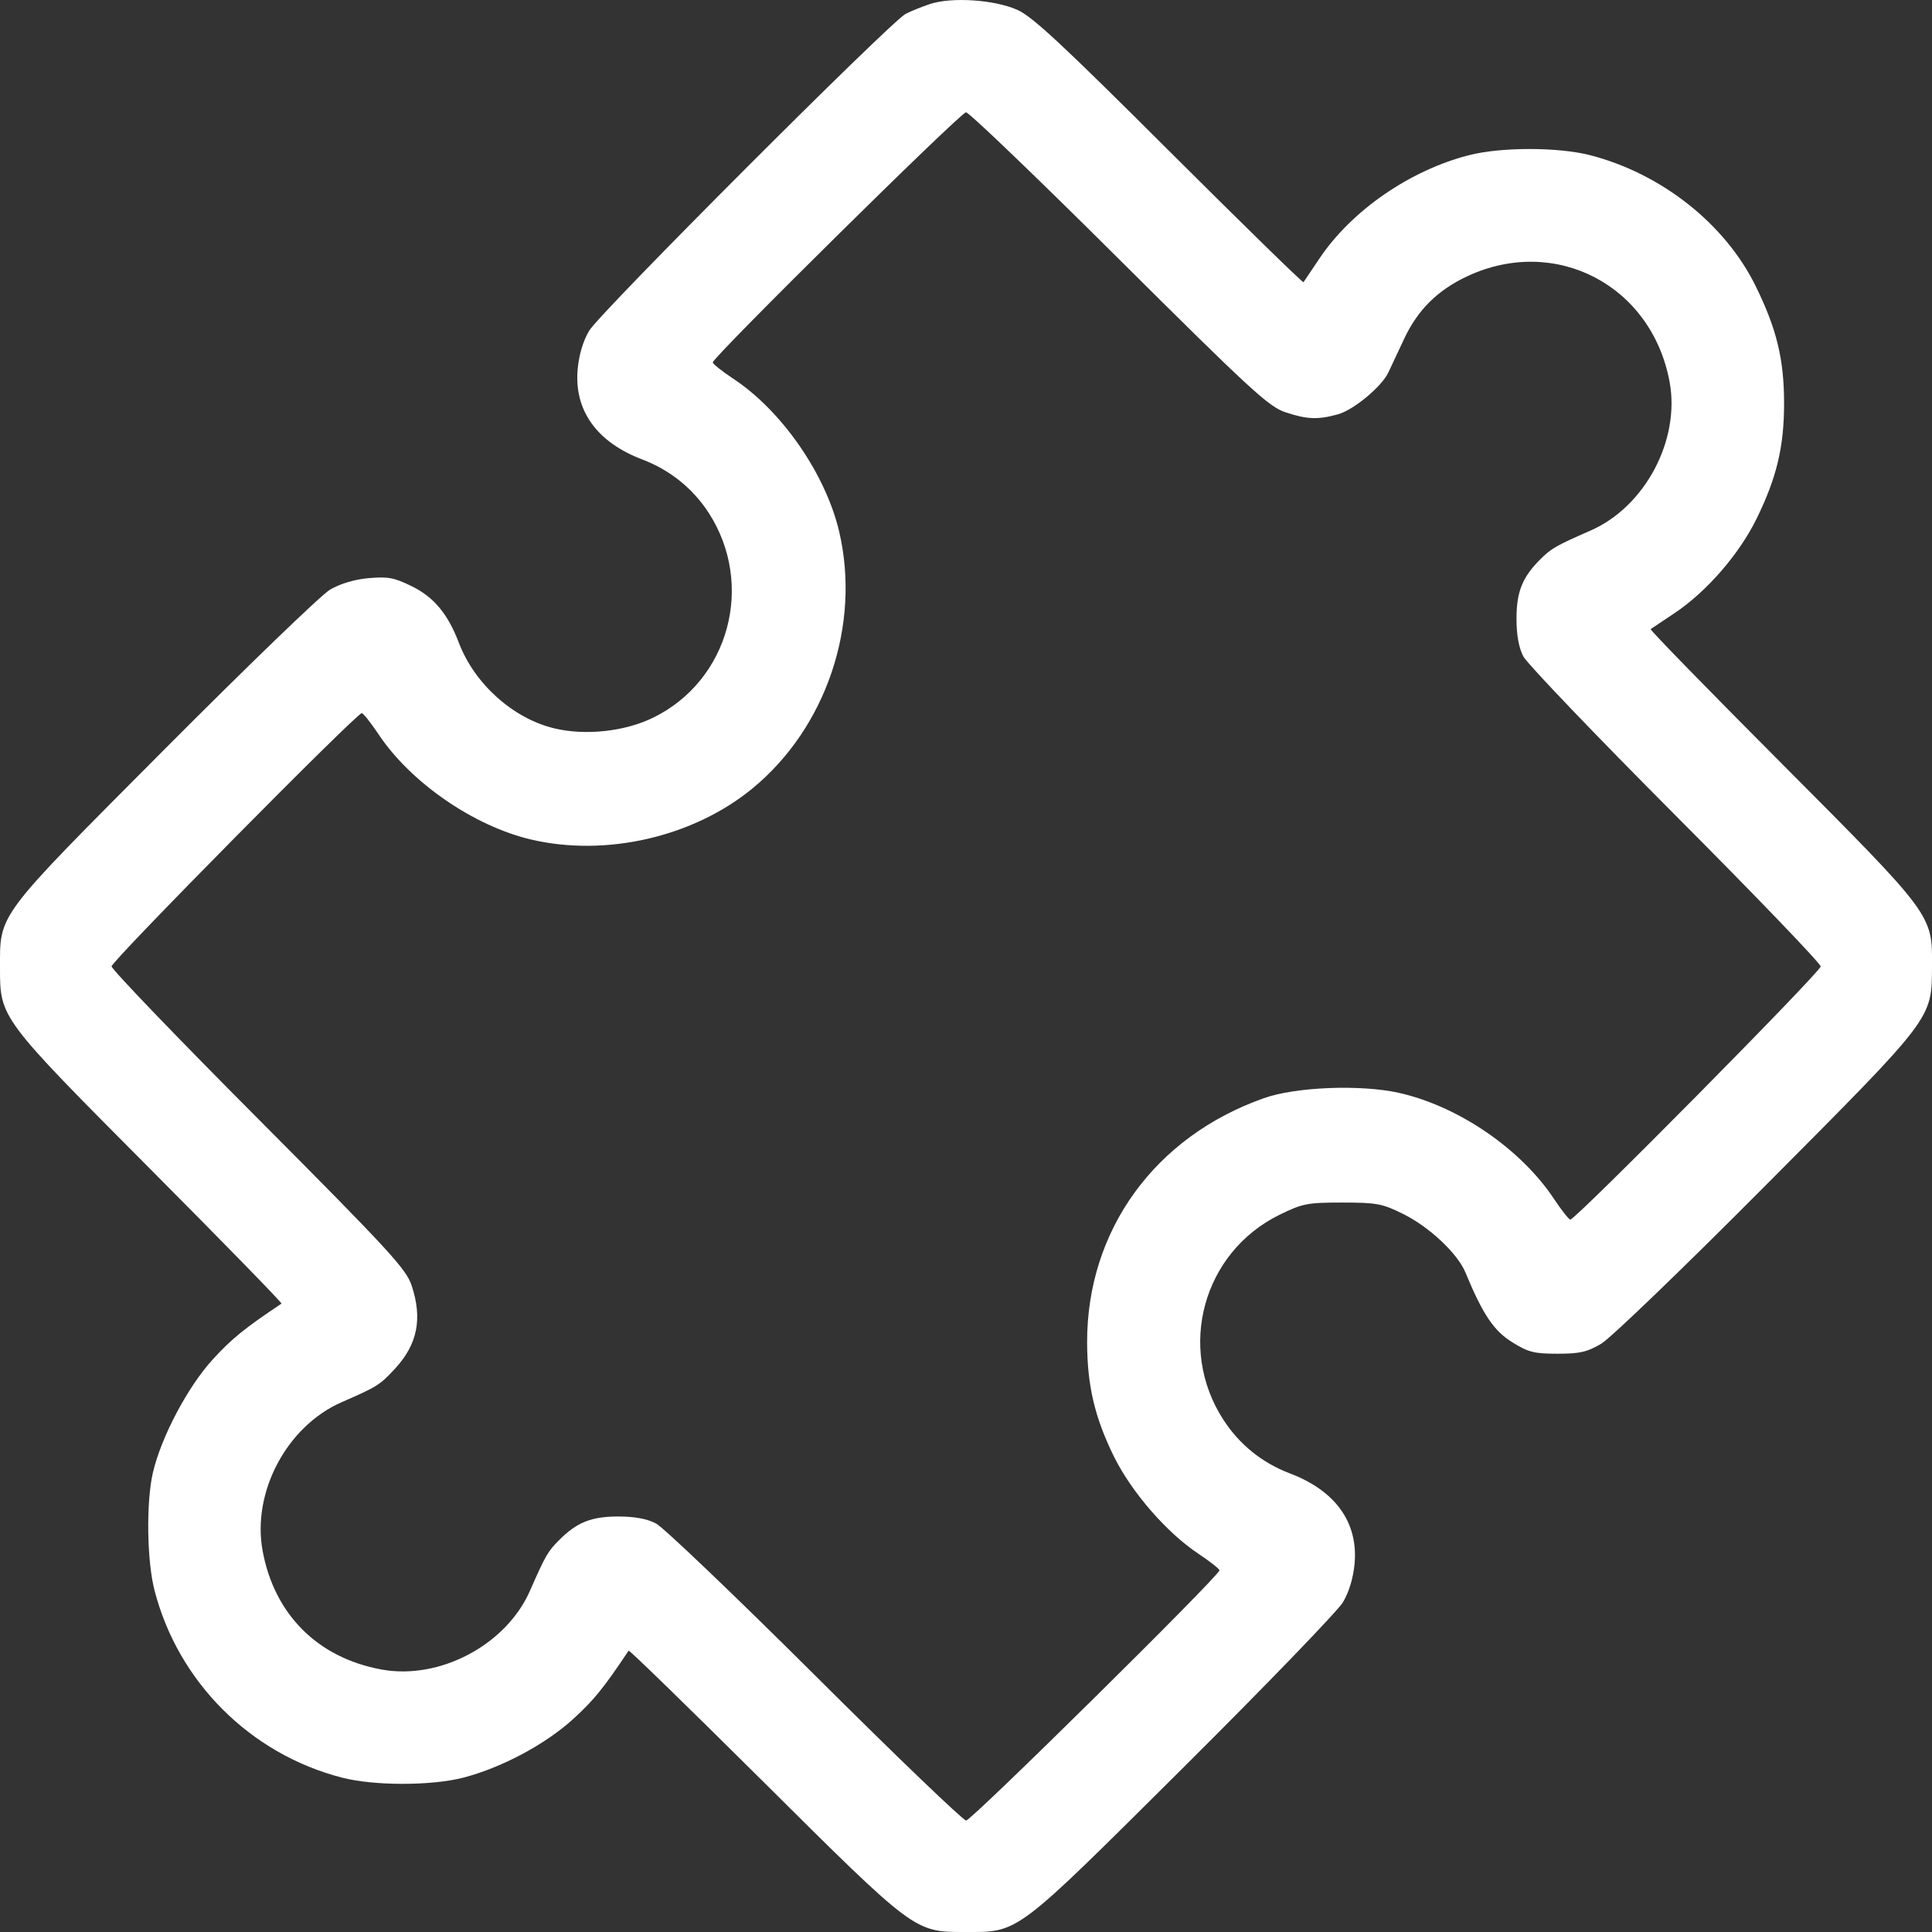 <svg width="16" height="16" viewBox="0 0 16 16" fill="none" xmlns="http://www.w3.org/2000/svg">
<rect x="0" y="0" width="16" height="16" fill="#333333" stroke="none"/>
<path fill-rule="evenodd" clip-rule="evenodd" d="M7.703 0.033C7.634 0.056 7.543 0.092 7.5 0.115C7.376 0.179 4.967 2.59 4.88 2.738C4.829 2.822 4.795 2.938 4.784 3.057C4.753 3.398 4.942 3.662 5.319 3.805C5.548 3.892 5.737 4.044 5.869 4.247C6.253 4.841 6.039 5.634 5.412 5.942C5.177 6.058 4.849 6.094 4.591 6.032C4.25 5.951 3.929 5.663 3.8 5.323C3.709 5.084 3.593 4.944 3.408 4.854C3.264 4.783 3.211 4.774 3.052 4.788C2.933 4.799 2.817 4.834 2.732 4.884C2.659 4.927 2.041 5.524 1.359 6.209C-0.039 7.613 0 7.561 0 8.019C0 8.431 0.002 8.433 1.248 9.685C1.851 10.291 2.339 10.791 2.331 10.796C2.021 11.004 1.922 11.084 1.764 11.256C1.556 11.482 1.334 11.902 1.266 12.197C1.21 12.439 1.216 12.923 1.279 13.168C1.474 13.928 2.073 14.527 2.834 14.722C3.099 14.79 3.571 14.79 3.836 14.722C4.153 14.64 4.519 14.445 4.748 14.235C4.919 14.079 4.999 13.98 5.206 13.67C5.211 13.662 5.712 14.15 6.319 14.753C7.571 15.998 7.573 16 7.985 16C8.443 16 8.391 16.039 9.796 14.642C10.482 13.96 11.078 13.342 11.122 13.269C11.172 13.184 11.207 13.069 11.218 12.95C11.249 12.609 11.06 12.345 10.682 12.202C10.453 12.115 10.264 11.963 10.131 11.757C9.746 11.162 9.962 10.373 10.595 10.061C10.787 9.967 10.825 9.959 11.116 9.959C11.4 9.959 11.448 9.968 11.617 10.052C11.833 10.157 12.071 10.38 12.136 10.538C12.281 10.888 12.372 11.022 12.524 11.116C12.657 11.199 12.707 11.211 12.899 11.211C13.083 11.211 13.144 11.197 13.261 11.128C13.339 11.082 13.953 10.49 14.626 9.813C16.017 8.415 15.997 8.442 16 8.003C16.003 7.573 16.01 7.583 14.754 6.322C14.15 5.716 13.662 5.216 13.67 5.21C13.678 5.205 13.766 5.146 13.866 5.079C14.133 4.901 14.403 4.59 14.547 4.296C14.714 3.956 14.775 3.7 14.775 3.34C14.775 2.976 14.714 2.724 14.54 2.37C14.287 1.854 13.759 1.437 13.168 1.285C12.902 1.217 12.431 1.217 12.166 1.285C11.676 1.41 11.192 1.745 10.927 2.141C10.86 2.241 10.8 2.329 10.795 2.337C10.79 2.345 10.29 1.856 9.683 1.251C8.795 0.365 8.55 0.137 8.424 0.081C8.233 -0.003 7.883 -0.026 7.703 0.033ZM9.267 2.146C10.358 3.231 10.507 3.368 10.645 3.414C10.825 3.474 10.915 3.477 11.081 3.431C11.21 3.395 11.443 3.202 11.498 3.084C11.517 3.044 11.576 2.917 11.631 2.801C11.743 2.564 11.907 2.402 12.153 2.287C12.883 1.947 13.679 2.363 13.827 3.163C13.916 3.645 13.623 4.196 13.174 4.393C12.882 4.521 12.848 4.541 12.754 4.634C12.607 4.782 12.559 4.901 12.559 5.124C12.559 5.26 12.578 5.364 12.616 5.437C12.648 5.497 13.214 6.089 13.876 6.753C14.537 7.416 15.078 7.979 15.078 8.004C15.078 8.048 13.049 10.1 13.005 10.1C12.993 10.1 12.932 10.023 12.869 9.928C12.593 9.513 12.076 9.16 11.583 9.05C11.267 8.98 10.729 9.001 10.466 9.095C9.563 9.414 9.002 10.189 9.003 11.115C9.004 11.476 9.066 11.739 9.226 12.064C9.373 12.36 9.663 12.694 9.927 12.869C10.021 12.932 10.099 12.993 10.099 13.005C10.099 13.049 8.045 15.077 8.001 15.077C7.977 15.077 7.413 14.536 6.75 13.875C6.086 13.214 5.493 12.648 5.433 12.617C5.36 12.578 5.256 12.559 5.12 12.559C4.897 12.559 4.777 12.607 4.63 12.755C4.537 12.848 4.517 12.882 4.389 13.174C4.192 13.623 3.64 13.915 3.158 13.826C2.631 13.729 2.272 13.37 2.175 12.844C2.085 12.358 2.375 11.812 2.828 11.613C3.126 11.483 3.146 11.47 3.272 11.334C3.458 11.132 3.5 10.92 3.409 10.646C3.363 10.508 3.226 10.359 2.141 9.269C1.471 8.597 0.924 8.027 0.924 8.003C0.924 7.959 2.953 5.906 2.996 5.906C3.008 5.906 3.07 5.984 3.133 6.078C3.399 6.48 3.924 6.842 4.4 6.953C5.02 7.098 5.744 6.931 6.232 6.529C6.842 6.028 7.13 5.175 6.95 4.404C6.839 3.929 6.477 3.404 6.075 3.138C5.98 3.075 5.903 3.014 5.903 3.001C5.903 2.958 7.956 0.93 8 0.93C8.025 0.93 8.595 1.477 9.267 2.146Z" fill="#fff"/>
</svg>

